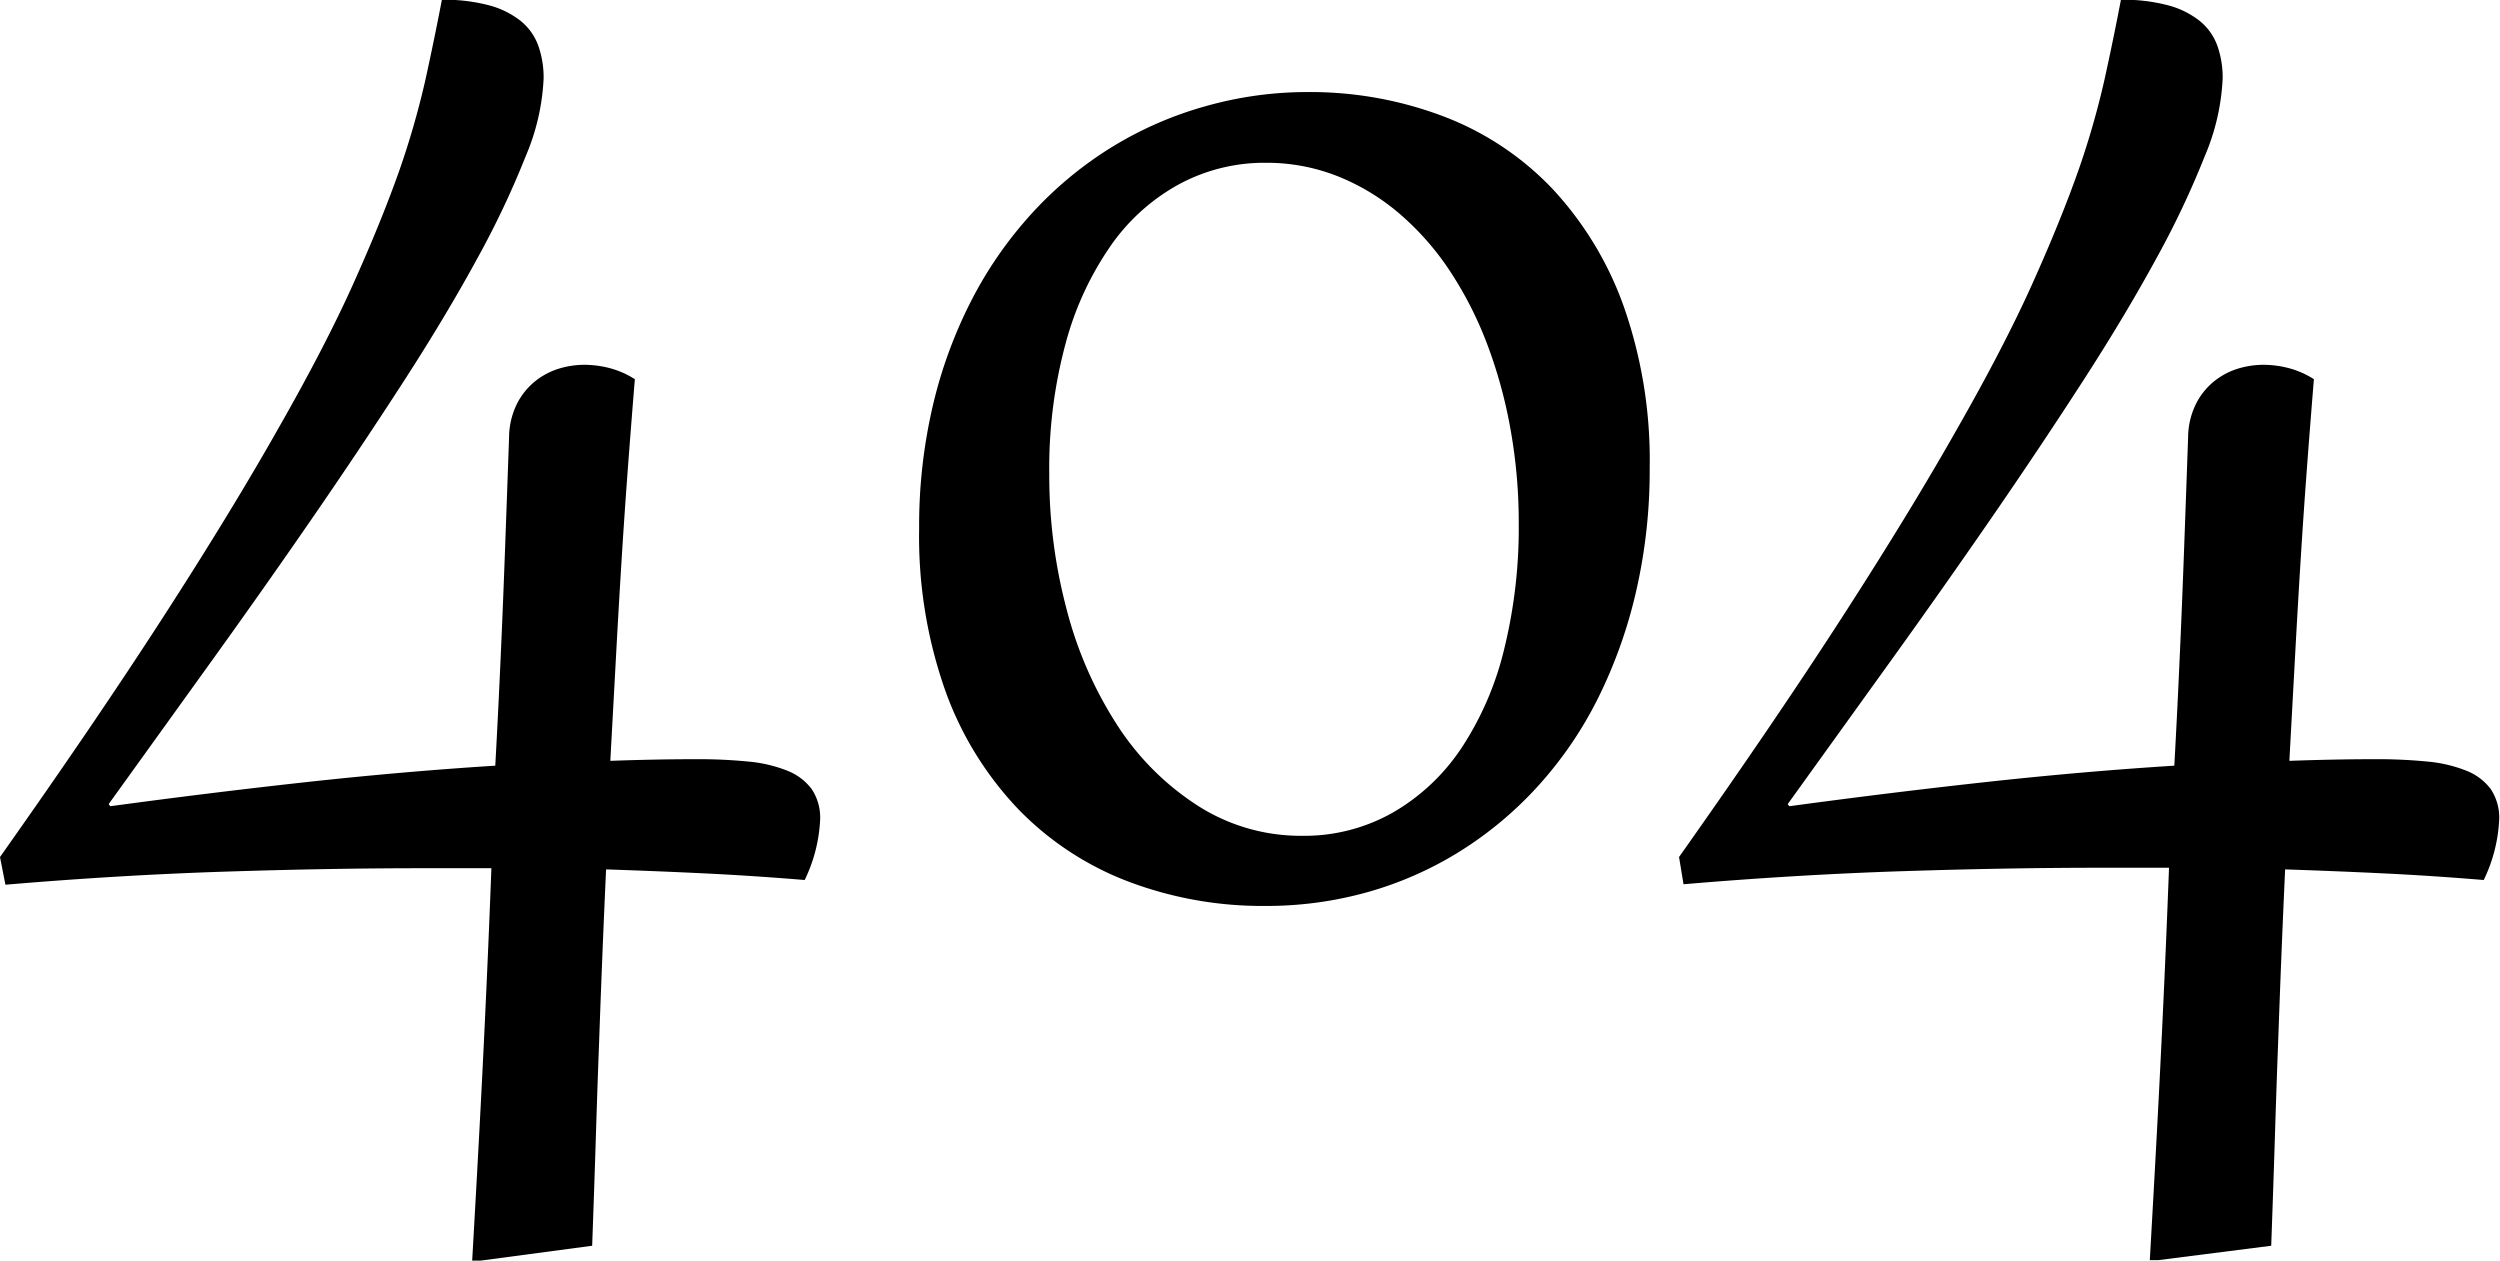 <svg id="Layer_1" data-name="Layer 1" xmlns="http://www.w3.org/2000/svg" viewBox="0 0 212.1 106.95"><title>404</title><path d="M92.22,247.54q8.08-11.43,13.84-20.35t9.71-15.9q4-7,6.39-12.31t3.91-9.6a71,71,0,0,0,2.24-7.77q.77-3.5,1.4-6.8a14.83,14.83,0,0,1,4,.47,7.38,7.38,0,0,1,2.69,1.33,4.82,4.82,0,0,1,1.49,2.1,8.1,8.1,0,0,1,.45,2.78,18.92,18.92,0,0,1-1.51,6.57,75.8,75.8,0,0,1-4.13,8.72q-2.62,4.81-6.19,10.34t-7.66,11.47q-4.09,5.94-8.54,12.13l-8.87,12.33.14.18q8.63-1.17,16.76-2.06t15.9-1.38q.14-2.53.27-5.19t.27-5.89q.14-3.23.29-7.32t.34-9.46a6.51,6.51,0,0,1,.63-2.76,5.82,5.82,0,0,1,1.49-1.92,6.08,6.08,0,0,1,2-1.11,7.38,7.38,0,0,1,2.26-.36,8.54,8.54,0,0,1,2.19.29,7.5,7.5,0,0,1,2.1.93q-.36,4.43-.63,8.08t-.5,7.36q-.23,3.7-.45,7.75t-.5,9.19q3.93-.14,7.27-.14a42.89,42.89,0,0,1,4.43.2,11.82,11.82,0,0,1,3.3.77,4.76,4.76,0,0,1,2.08,1.56,4.36,4.36,0,0,1,.72,2.62,13.13,13.13,0,0,1-1.31,5.1q-4.34-.36-8.47-.56t-8.38-.34q-.18,3.93-.32,7.43t-.27,7.18q-.14,3.68-.27,7.86t-.32,9.46L133,281.78l-.72,0q.36-6.32.61-11t.43-8.51q.18-3.79.32-7.07t.27-6.71q-.77,0-1.49,0H128q-7.72,0-16.69.29t-18.63,1.11Z" transform="translate(-92.22 -174.83)"/><path d="M203.1,182.64a31.88,31.88,0,0,1,11.63,2.08,25,25,0,0,1,9.21,6.14,28.77,28.77,0,0,1,6.05,10,39.37,39.37,0,0,1,2.19,13.66A45.76,45.76,0,0,1,231,225.12a40.76,40.76,0,0,1-3.27,9.08,33,33,0,0,1-5.08,7.38,31.5,31.5,0,0,1-6.62,5.51,30.32,30.32,0,0,1-7.79,3.43,31.74,31.74,0,0,1-8.67,1.17A32.1,32.1,0,0,1,188,249.64a25.72,25.72,0,0,1-9.33-6.1,28.47,28.47,0,0,1-6.21-10,39.26,39.26,0,0,1-2.26-13.87,44.75,44.75,0,0,1,1.17-10.46,39.05,39.05,0,0,1,3.32-9,33.89,33.89,0,0,1,5.15-7.36,31.72,31.72,0,0,1,6.66-5.51,31.12,31.12,0,0,1,7.86-3.46A31.68,31.68,0,0,1,203.1,182.64Zm-.41,63.1a15.23,15.23,0,0,0,7.75-2,17.51,17.51,0,0,0,5.78-5.46,26.47,26.47,0,0,0,3.61-8.36,43.06,43.06,0,0,0,1.24-10.68,44.6,44.6,0,0,0-.7-8,40.34,40.34,0,0,0-2-7.27,31.37,31.37,0,0,0-3.18-6.21,23.31,23.31,0,0,0-4.27-4.83,18.74,18.74,0,0,0-5.24-3.16,16.39,16.39,0,0,0-6.1-1.13,15.24,15.24,0,0,0-7.25,1.78,17,17,0,0,0-5.83,5.19,26.52,26.52,0,0,0-3.86,8.31,40.56,40.56,0,0,0-1.4,11.13,44.15,44.15,0,0,0,1.49,11.54,33.37,33.37,0,0,0,4.29,9.78,22.8,22.8,0,0,0,6.75,6.77A16.19,16.19,0,0,0,202.69,245.74Z" transform="translate(-92.22 -174.83)"/><path d="M234.67,247.54q8.08-11.43,13.84-20.35t9.71-15.9q4-7,6.39-12.31t3.91-9.6a71,71,0,0,0,2.24-7.77q.77-3.5,1.4-6.8a14.83,14.83,0,0,1,4,.47,7.38,7.38,0,0,1,2.69,1.33,4.82,4.82,0,0,1,1.49,2.1,8.1,8.1,0,0,1,.45,2.78,18.92,18.92,0,0,1-1.51,6.57,75.8,75.8,0,0,1-4.13,8.72q-2.62,4.81-6.19,10.34t-7.66,11.47q-4.09,5.94-8.54,12.13l-8.87,12.33.14.18q8.63-1.17,16.76-2.06t15.9-1.38q.14-2.53.27-5.19t.27-5.89q.14-3.23.29-7.32t.34-9.46a6.51,6.51,0,0,1,.63-2.76,5.82,5.82,0,0,1,1.49-1.92,6.08,6.08,0,0,1,2-1.11,7.38,7.38,0,0,1,2.26-.36,8.54,8.54,0,0,1,2.19.29,7.5,7.5,0,0,1,2.1.93q-.36,4.43-.63,8.08t-.5,7.36q-.23,3.7-.45,7.75t-.5,9.19q3.93-.14,7.27-.14a42.89,42.89,0,0,1,4.43.2,11.82,11.82,0,0,1,3.3.77,4.76,4.76,0,0,1,2.08,1.56,4.36,4.36,0,0,1,.72,2.62,13.13,13.13,0,0,1-1.31,5.1q-4.34-.36-8.47-.56t-8.38-.34q-.18,3.93-.32,7.43t-.27,7.18q-.14,3.68-.27,7.86t-.32,9.46l-9.58,1.22-.72,0q.36-6.32.61-11t.43-8.51q.18-3.79.32-7.07t.27-6.71q-.77,0-1.49,0h-4.38q-7.72,0-16.69.29t-18.63,1.11Z" transform="translate(-92.22 -174.83)"/></svg>
